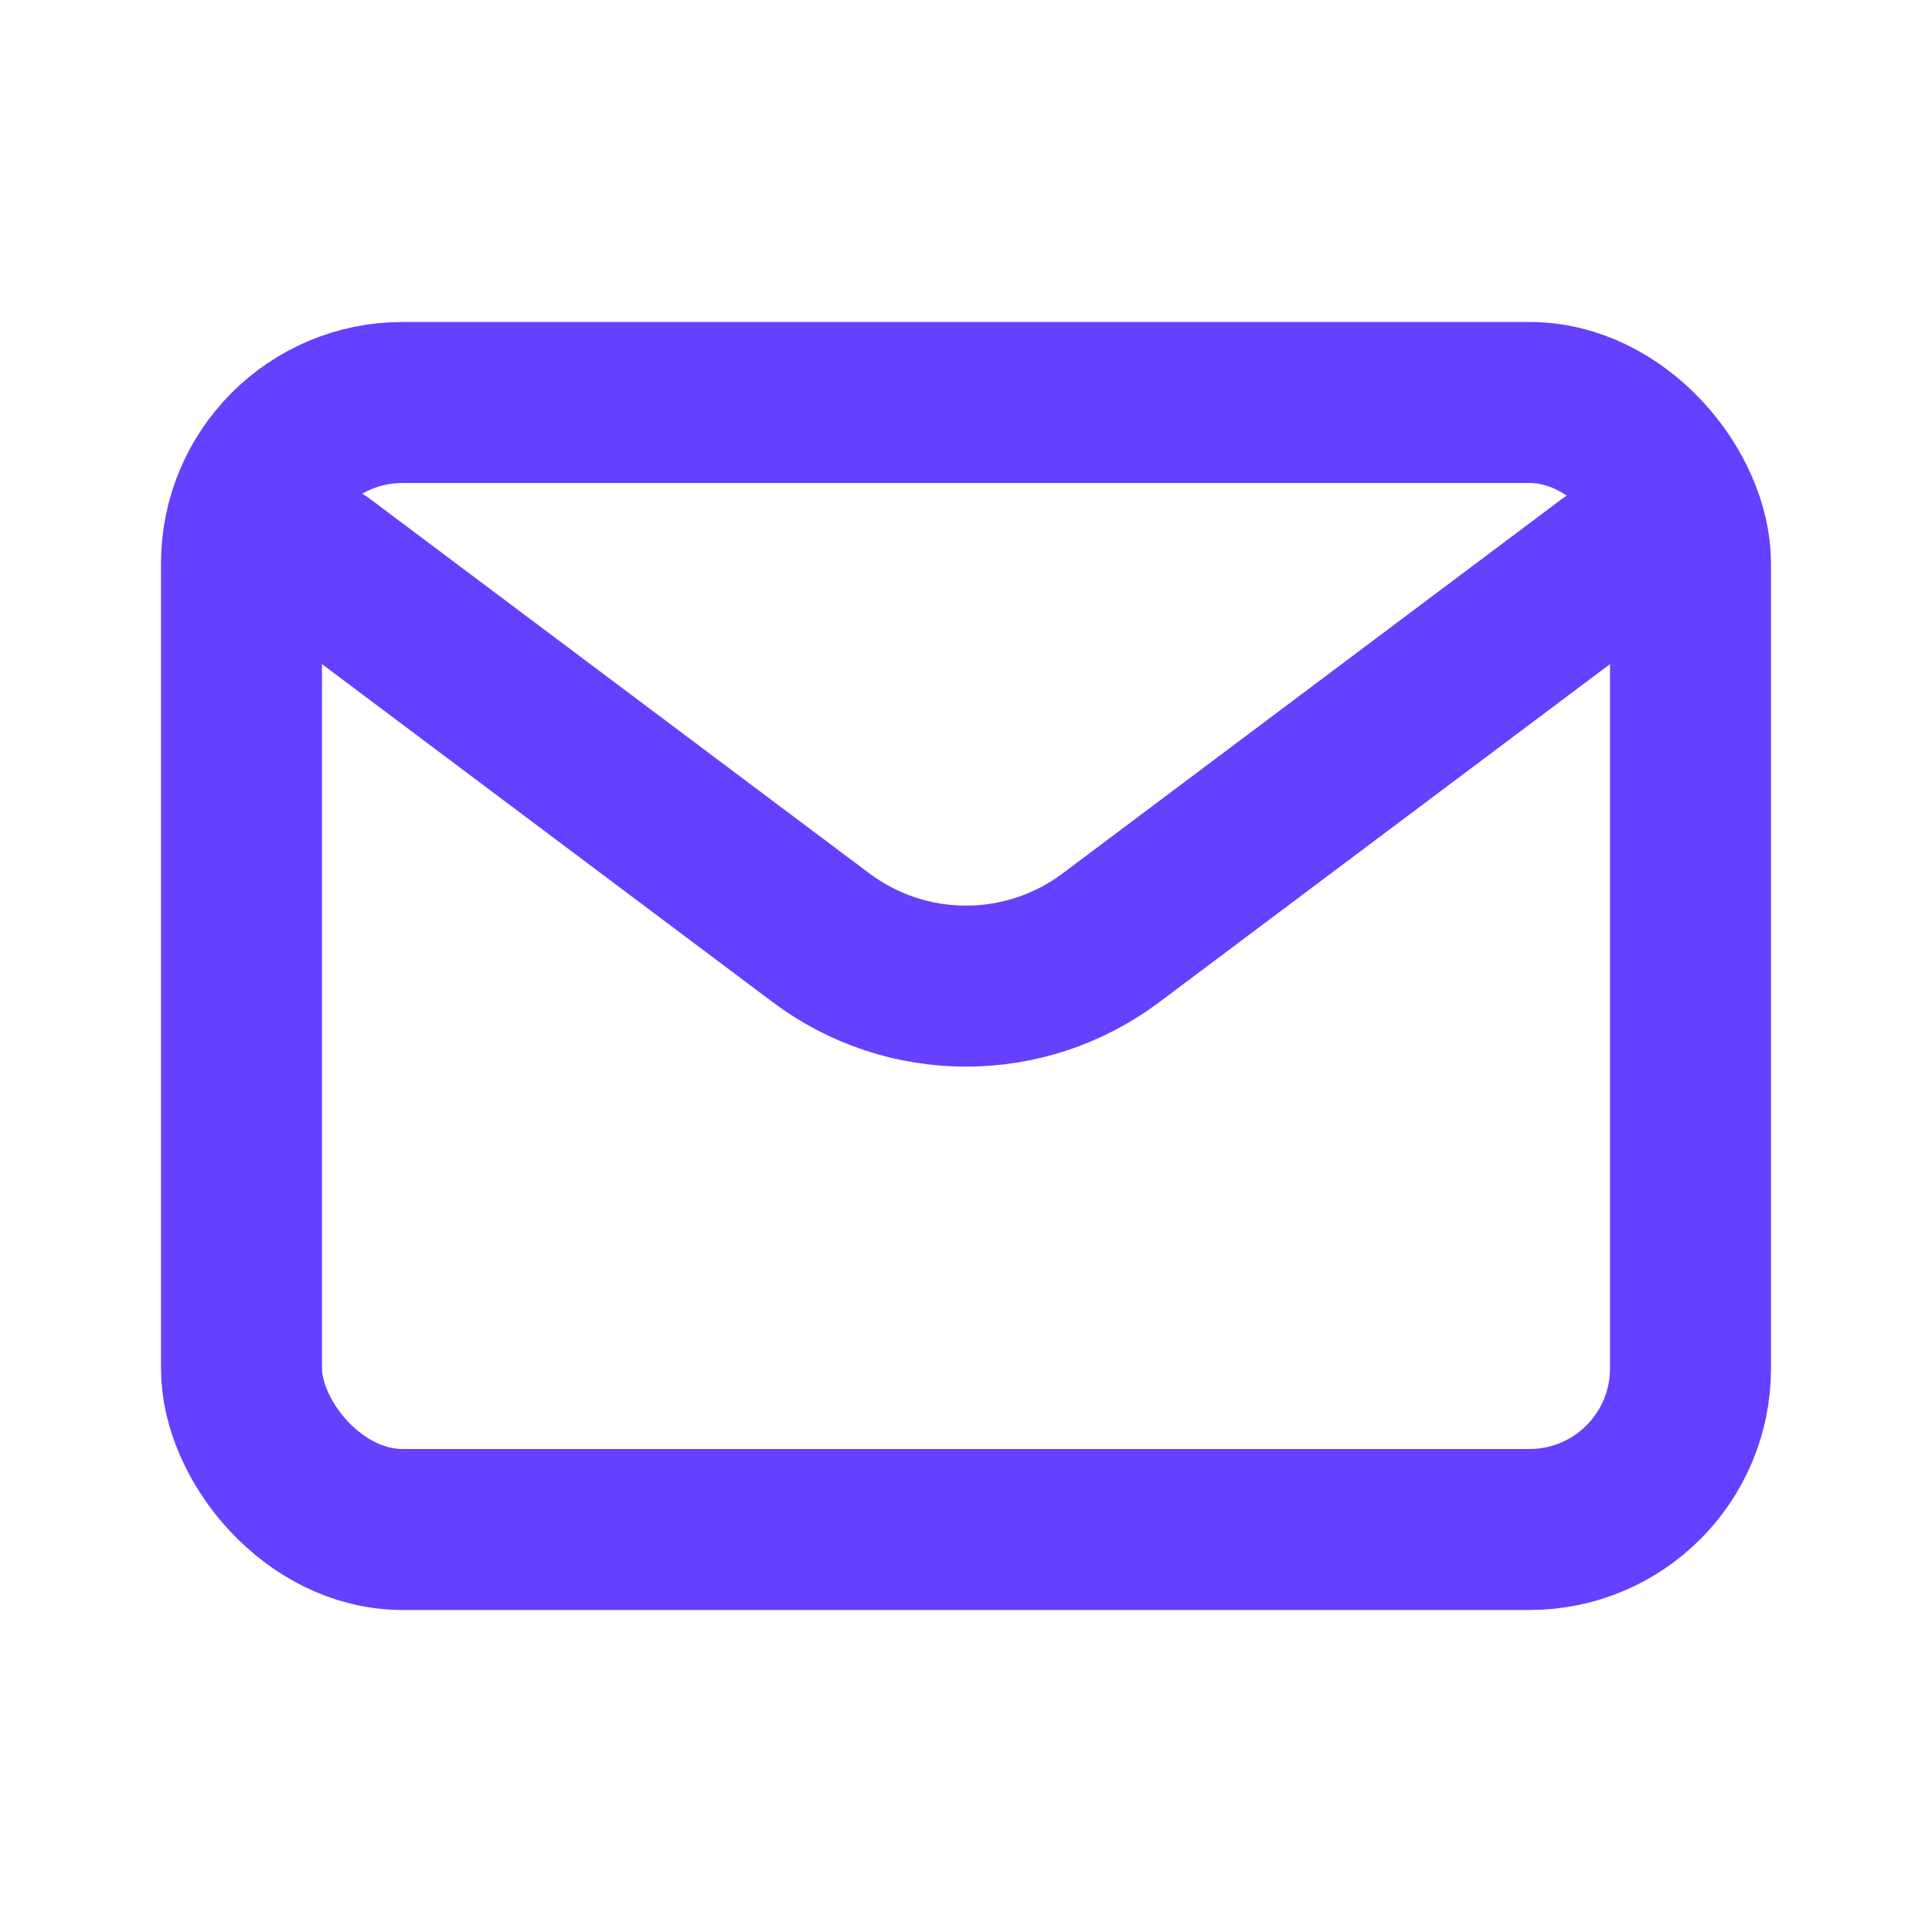 <?xml version="1.0" encoding="utf-8"?><!-- Uploaded to: SVG Repo, www.svgrepo.com, Generator: SVG Repo Mixer Tools -->
<svg width="800px" height="800px" viewBox="0 0 24 24" fill="none" xmlns="http://www.w3.org/2000/svg">
<path d="M4 7L10.2 11.65C11.267 12.45 12.733 12.45 13.8 11.65L20 7" stroke="#6640ff" stroke-width="2" stroke-linecap="round" stroke-linejoin="round"/>
<rect x="3" y="5" width="18" height="14" rx="2" stroke="#6640ff" stroke-width="2" stroke-linecap="round"/>
</svg>